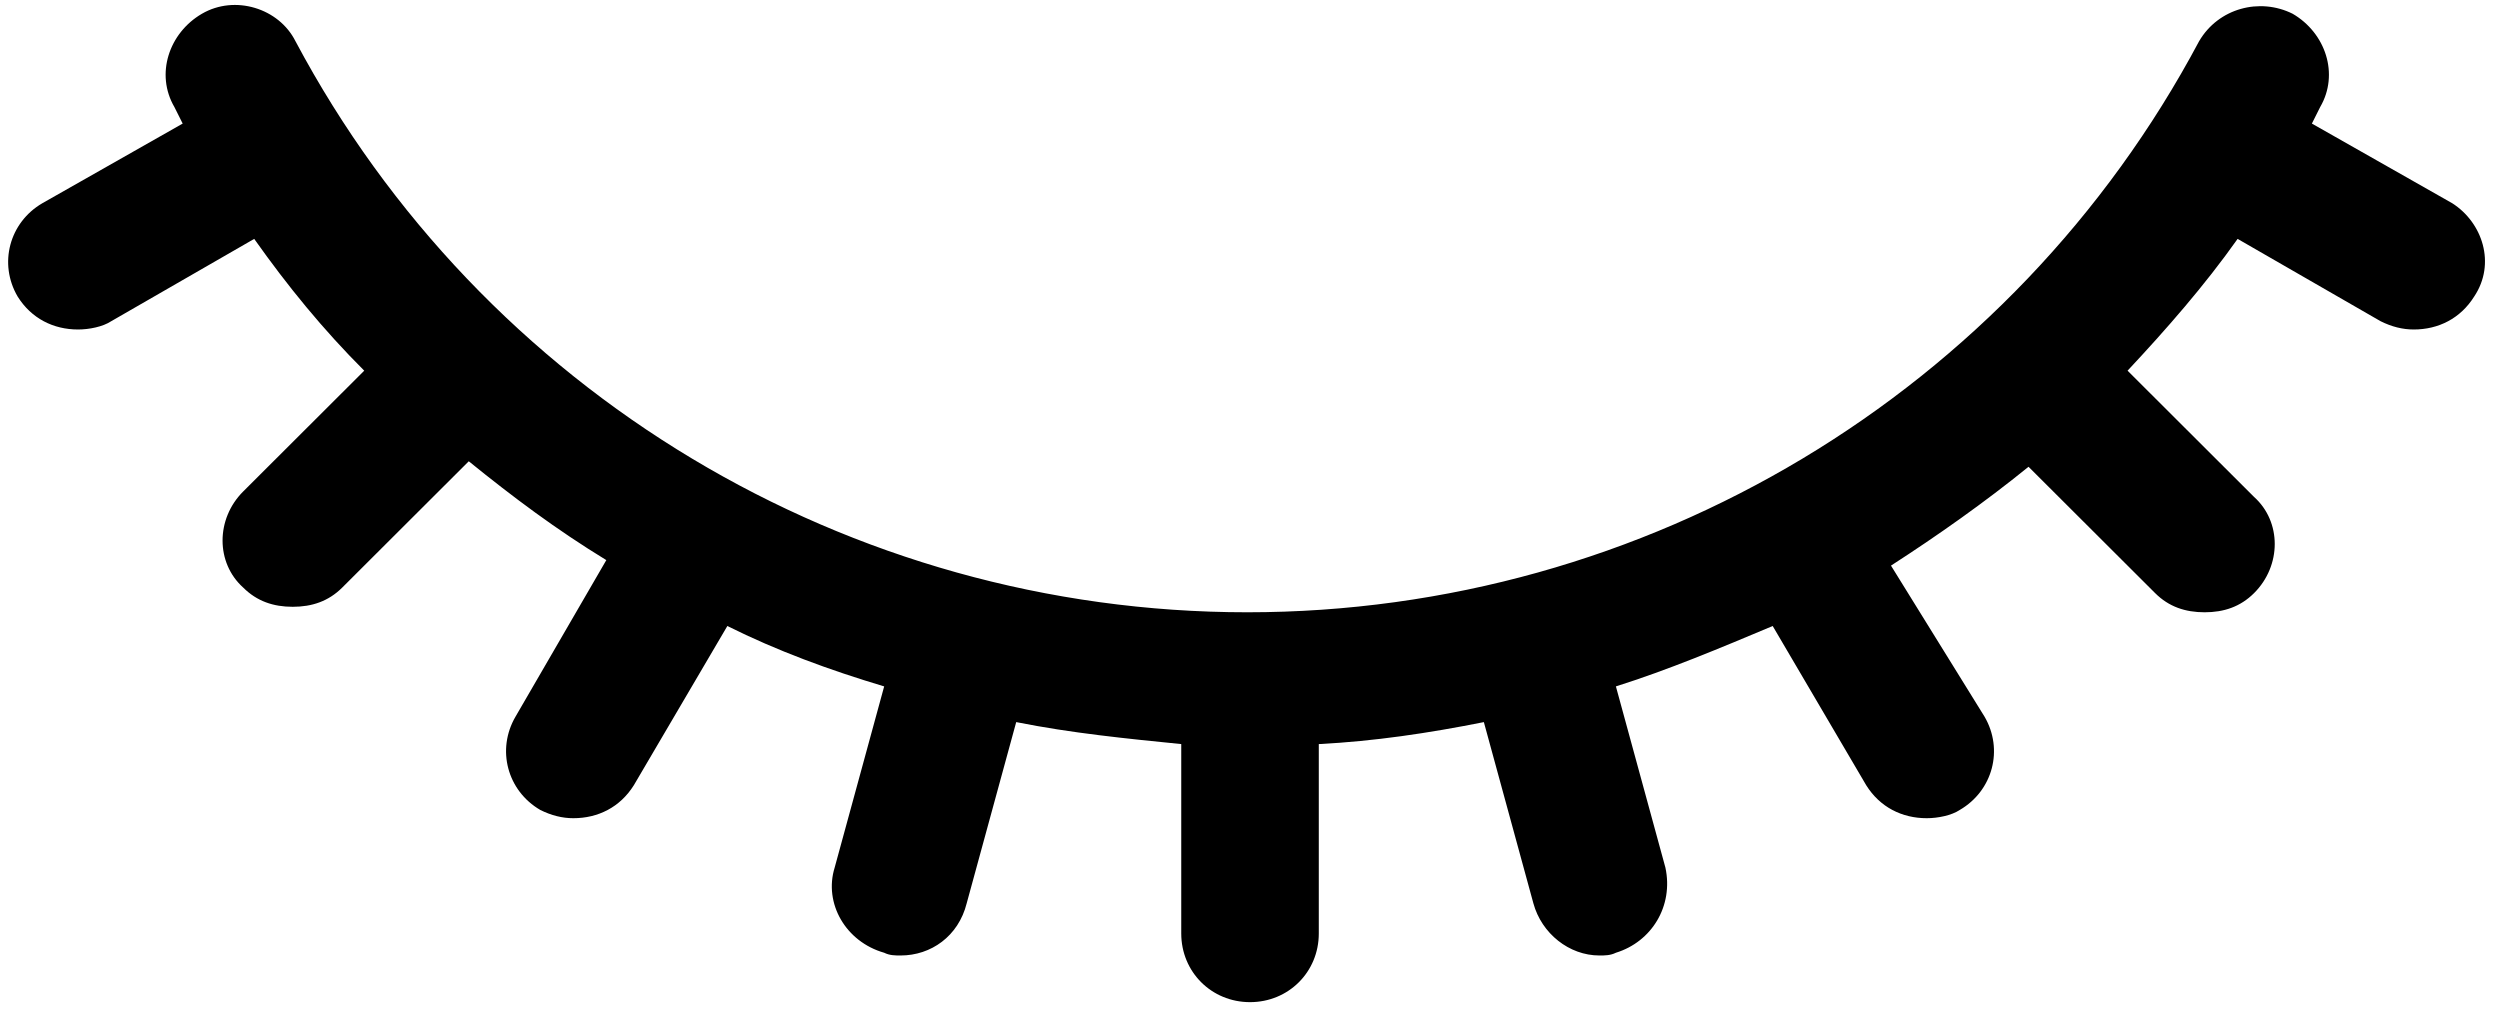 <?xml version="1.0" encoding="UTF-8" standalone="no"?>
<svg width="114px" height="46px" viewBox="0 0 114 46" version="1.1" xmlns="http://www.w3.org/2000/svg" xmlns:xlink="http://www.w3.org/1999/xlink">
    <!-- Generator: Sketch 39 (31667) - http://www.bohemiancoding.com/sketch -->
    <title>noun_57655_cc</title>
    <desc>Created with Sketch.</desc>
    <defs></defs>
    <g id="Page-1" stroke="none" stroke-width="1" fill="none" fill-rule="evenodd">
        <g id="Prelaunch_Home" transform="translate(-827, -411)" fill="#000000">
            <g id="Group-2" transform="translate(827, 386)">
                <g id="noun_57655_cc" transform="translate(0, 24.5)">
                    <g id="Layer_1">
                        <path d="M111.819,9.766 L105.422,6.135 C105.547,5.884 105.673,5.634 105.798,5.384 C106.676,3.881 106.049,2.003 104.544,1.127 C103.038,0.376 101.157,0.876 100.279,2.379 C91.749,18.404 75.065,28.42 56.876,28.42 C38.687,28.42 22.003,18.404 13.473,2.379 C12.72,0.876 10.713,0.25 9.208,1.127 C7.703,2.003 7.076,3.881 7.954,5.384 C8.079,5.634 8.205,5.884 8.33,6.135 L1.933,9.766 C0.427,10.642 -0.075,12.52 0.804,14.022 C1.431,15.024 2.434,15.525 3.563,15.525 C4.065,15.525 4.692,15.399 5.069,15.149 L11.592,11.393 C13.097,13.521 14.728,15.525 16.609,17.403 L11.09,22.911 C9.835,24.163 9.835,26.167 11.09,27.293 C11.717,27.919 12.47,28.17 13.348,28.17 C14.226,28.17 14.978,27.919 15.606,27.293 L21.376,21.534 C23.383,23.162 25.39,24.664 27.648,26.041 L23.508,33.178 C22.63,34.68 23.132,36.558 24.637,37.434 C25.139,37.685 25.641,37.81 26.143,37.81 C27.272,37.81 28.275,37.309 28.902,36.308 L33.167,29.046 C35.425,30.173 37.809,31.049 40.318,31.8 L38.06,40.064 C37.558,41.691 38.561,43.444 40.318,43.945 C40.568,44.07 40.819,44.07 41.07,44.07 C42.45,44.07 43.705,43.194 44.081,41.691 L46.339,33.428 C48.848,33.929 51.356,34.179 53.865,34.43 L53.865,43.068 C53.865,44.821 55.245,46.198 57.001,46.198 C58.758,46.198 60.137,44.821 60.137,43.068 L60.137,34.43 C62.646,34.304 65.155,33.929 67.664,33.428 L69.922,41.691 C70.298,43.068 71.553,44.07 72.932,44.07 C73.183,44.07 73.434,44.07 73.685,43.945 C75.316,43.444 76.319,41.816 75.943,40.064 L73.685,31.8 C76.068,31.049 78.452,30.048 80.835,29.046 L85.1,36.308 C85.727,37.309 86.731,37.81 87.86,37.81 C88.362,37.81 88.989,37.685 89.365,37.434 C90.871,36.558 91.372,34.68 90.494,33.178 L86.229,26.292 C88.362,24.915 90.494,23.412 92.501,21.785 L98.272,27.544 C98.899,28.17 99.651,28.42 100.53,28.42 C101.408,28.42 102.16,28.17 102.787,27.544 C104.042,26.292 104.042,24.289 102.787,23.162 L97.017,17.403 C98.773,15.525 100.53,13.521 102.035,11.393 L108.558,15.149 C109.06,15.399 109.561,15.525 110.063,15.525 C111.192,15.525 112.196,15.024 112.823,14.022 C113.826,12.52 113.199,10.642 111.819,9.766 L111.819,9.766 Z" id="Shape"></path>
                    </g>
                </g>
            </g>
        </g>
    </g>
</svg>